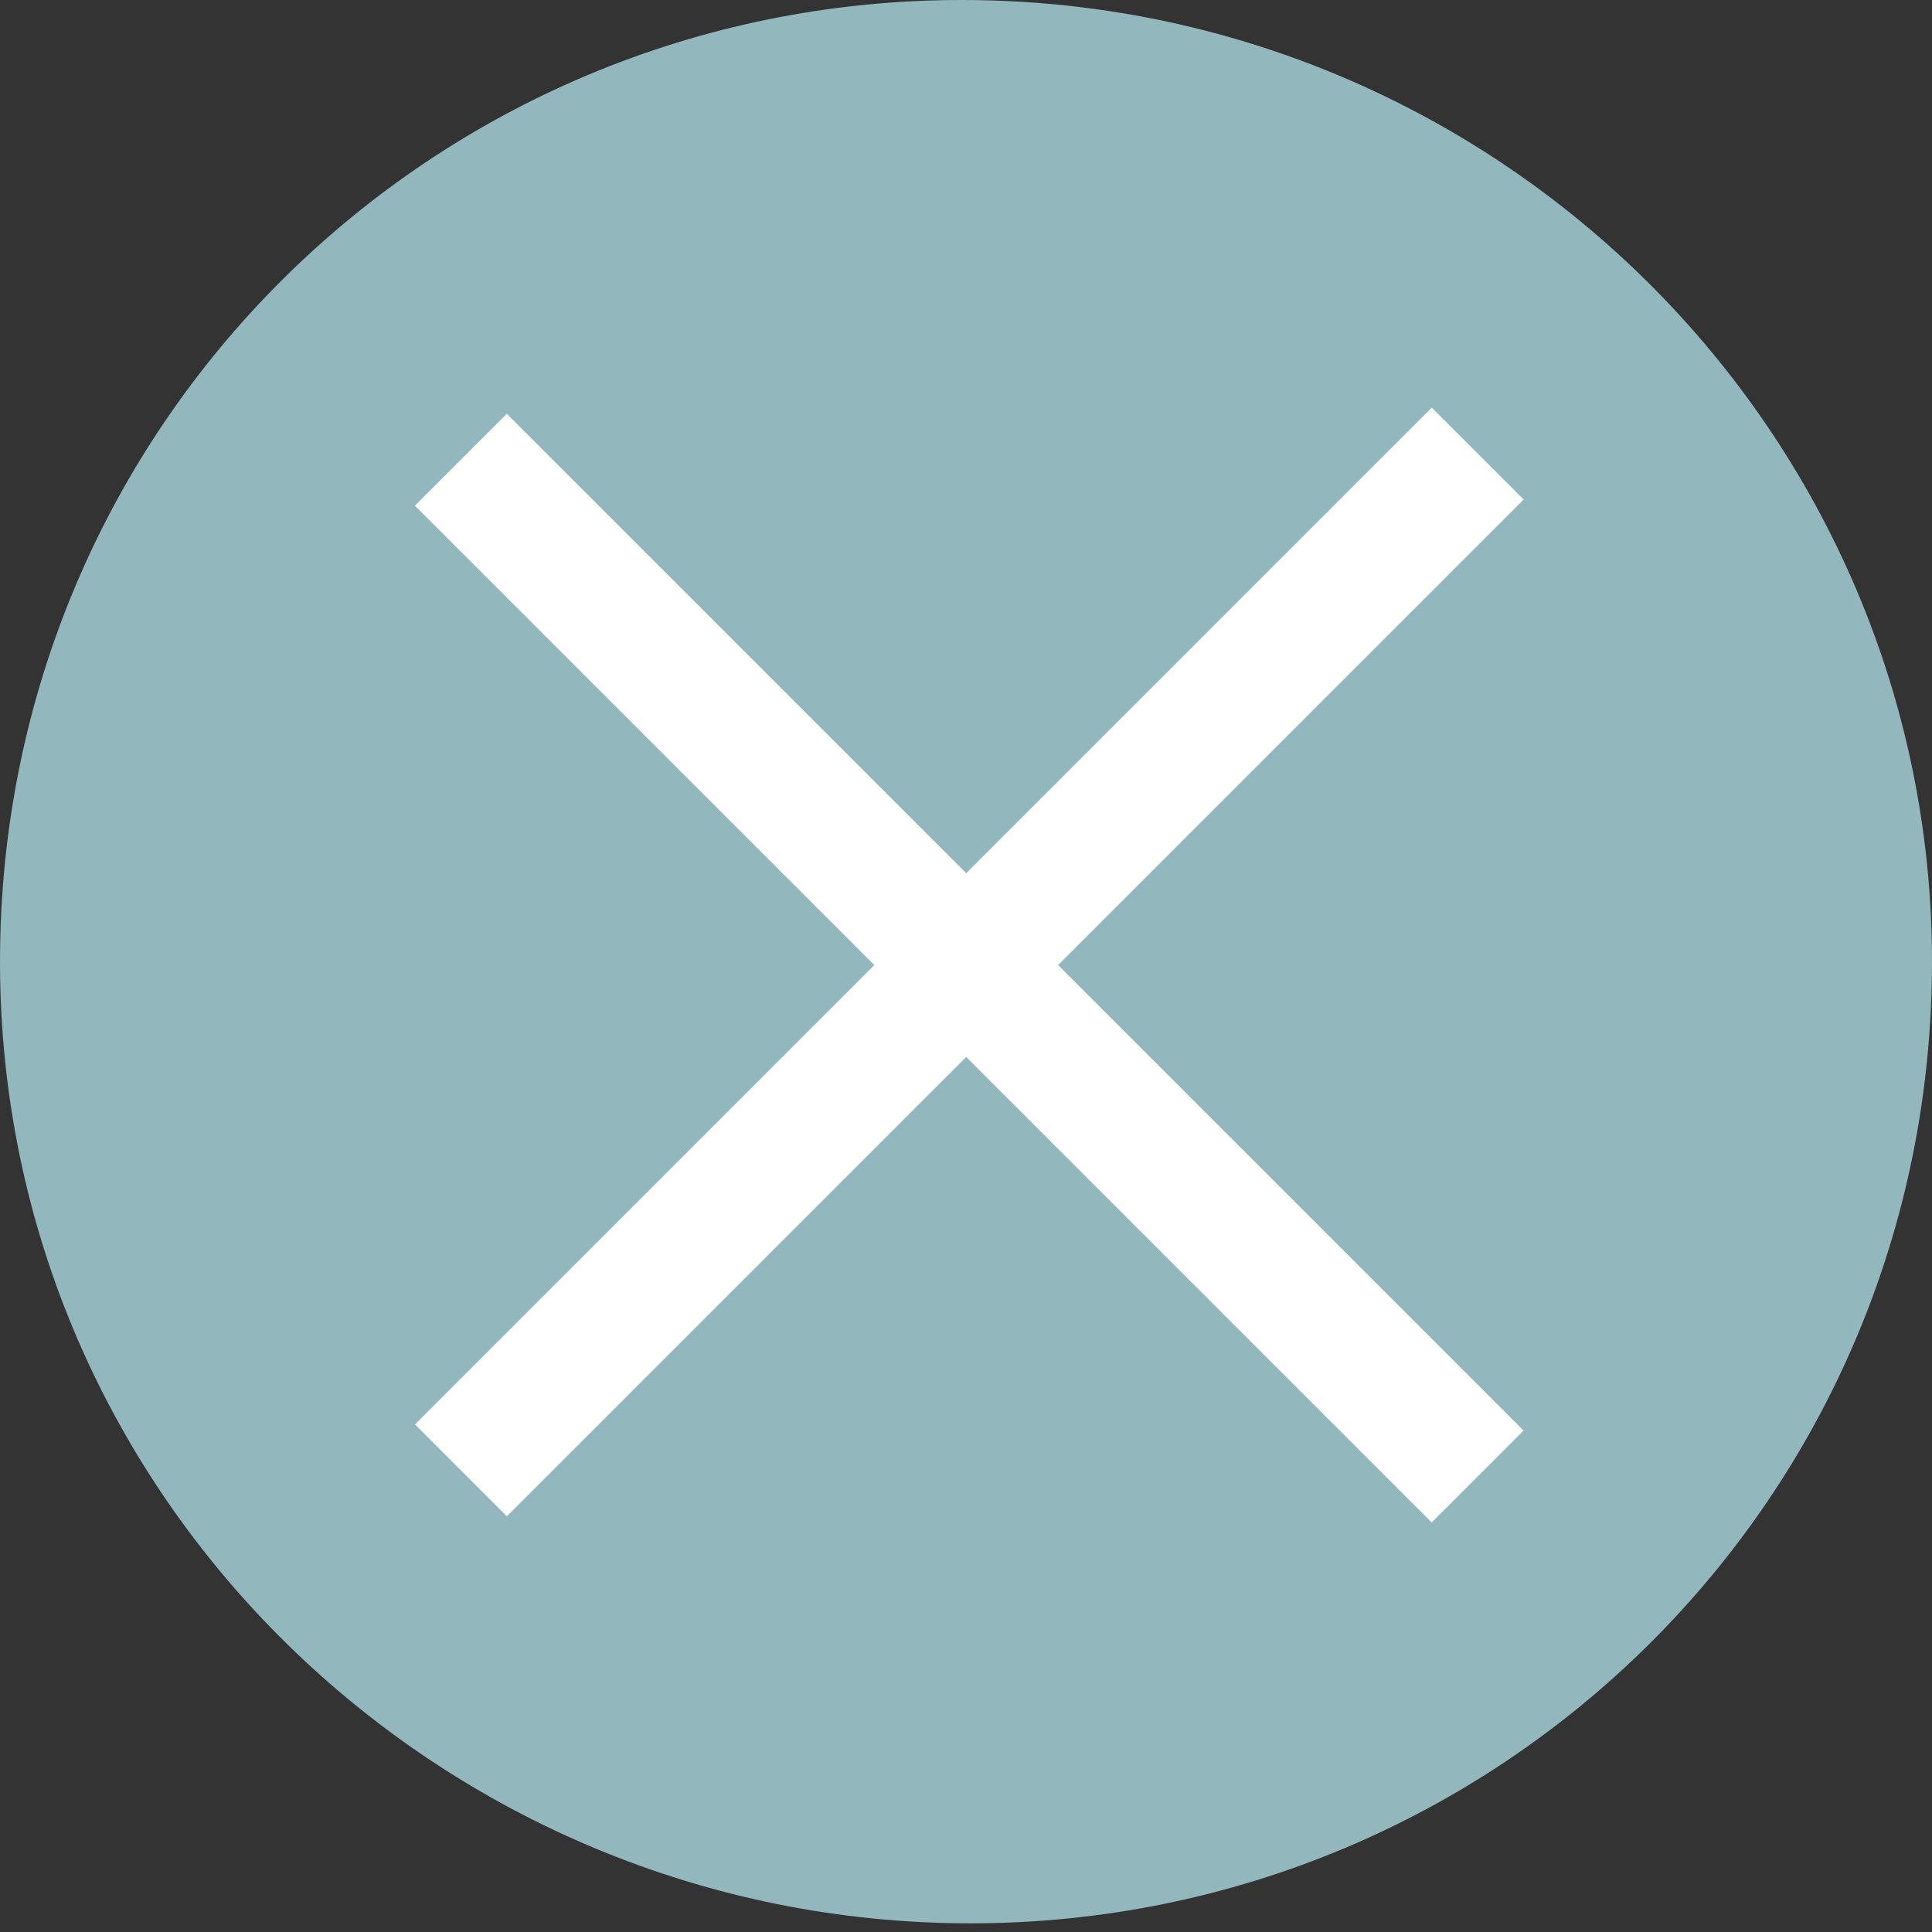 <?xml version="1.0" encoding="utf-8"?>
<!-- Generator: Adobe Illustrator 26.5.0, SVG Export Plug-In . SVG Version: 6.00 Build 0)  -->
<svg version="1.1" id="Groupe_25" xmlns="http://www.w3.org/2000/svg" xmlns:xlink="http://www.w3.org/1999/xlink" x="0px" y="0px"
	 viewBox="0 0 22.3 22.3" style="enable-background:new 0 0 22.3 22.3;" xml:space="preserve">
<rect x="0" y="0" width="22.3" height="22.3" fill="#333333" stroke="none"/>
<style type="text/css">
	.st0{clip-path:url(#SVGID_00000139996657245449627870000009069906982791264642_);}
	.st1{fill:#92B7BC;}
	.st2{fill:#FFFFFF;}
</style>
<g>
	<defs>
		<rect id="SVGID_1_" width="22.3" height="22.3"/>
	</defs>
	<clipPath id="SVGID_00000155124794418807390810000001696383060431193790_">
		<use xlink:href="#SVGID_1_"  style="overflow:visible;"/>
	</clipPath>
	<g id="Groupe_24" style="clip-path:url(#SVGID_00000155124794418807390810000001696383060431193790_);">
		<path id="Tracé_57" class="st1" d="M22.3,11.1c0,6.2-5,11.1-11.1,11.1S0,17.3,0,11.1S5,0,11.1,0c0,0,0,0,0,0
			C17.3,0,22.3,5,22.3,11.1C22.3,11.1,22.3,11.1,22.3,11.1"/>
		
			<rect id="Rectangle_23" x="2.9" y="10.4" transform="matrix(0.707 -0.707 0.707 0.707 -4.613 11.139)" class="st2" width="16.6" height="1.5"/>
		
			<rect id="Rectangle_24" x="10.4" y="2.9" transform="matrix(0.707 -0.707 0.707 0.707 -4.614 11.139)" class="st2" width="1.5" height="16.6"/>
	</g>
</g>
</svg>
